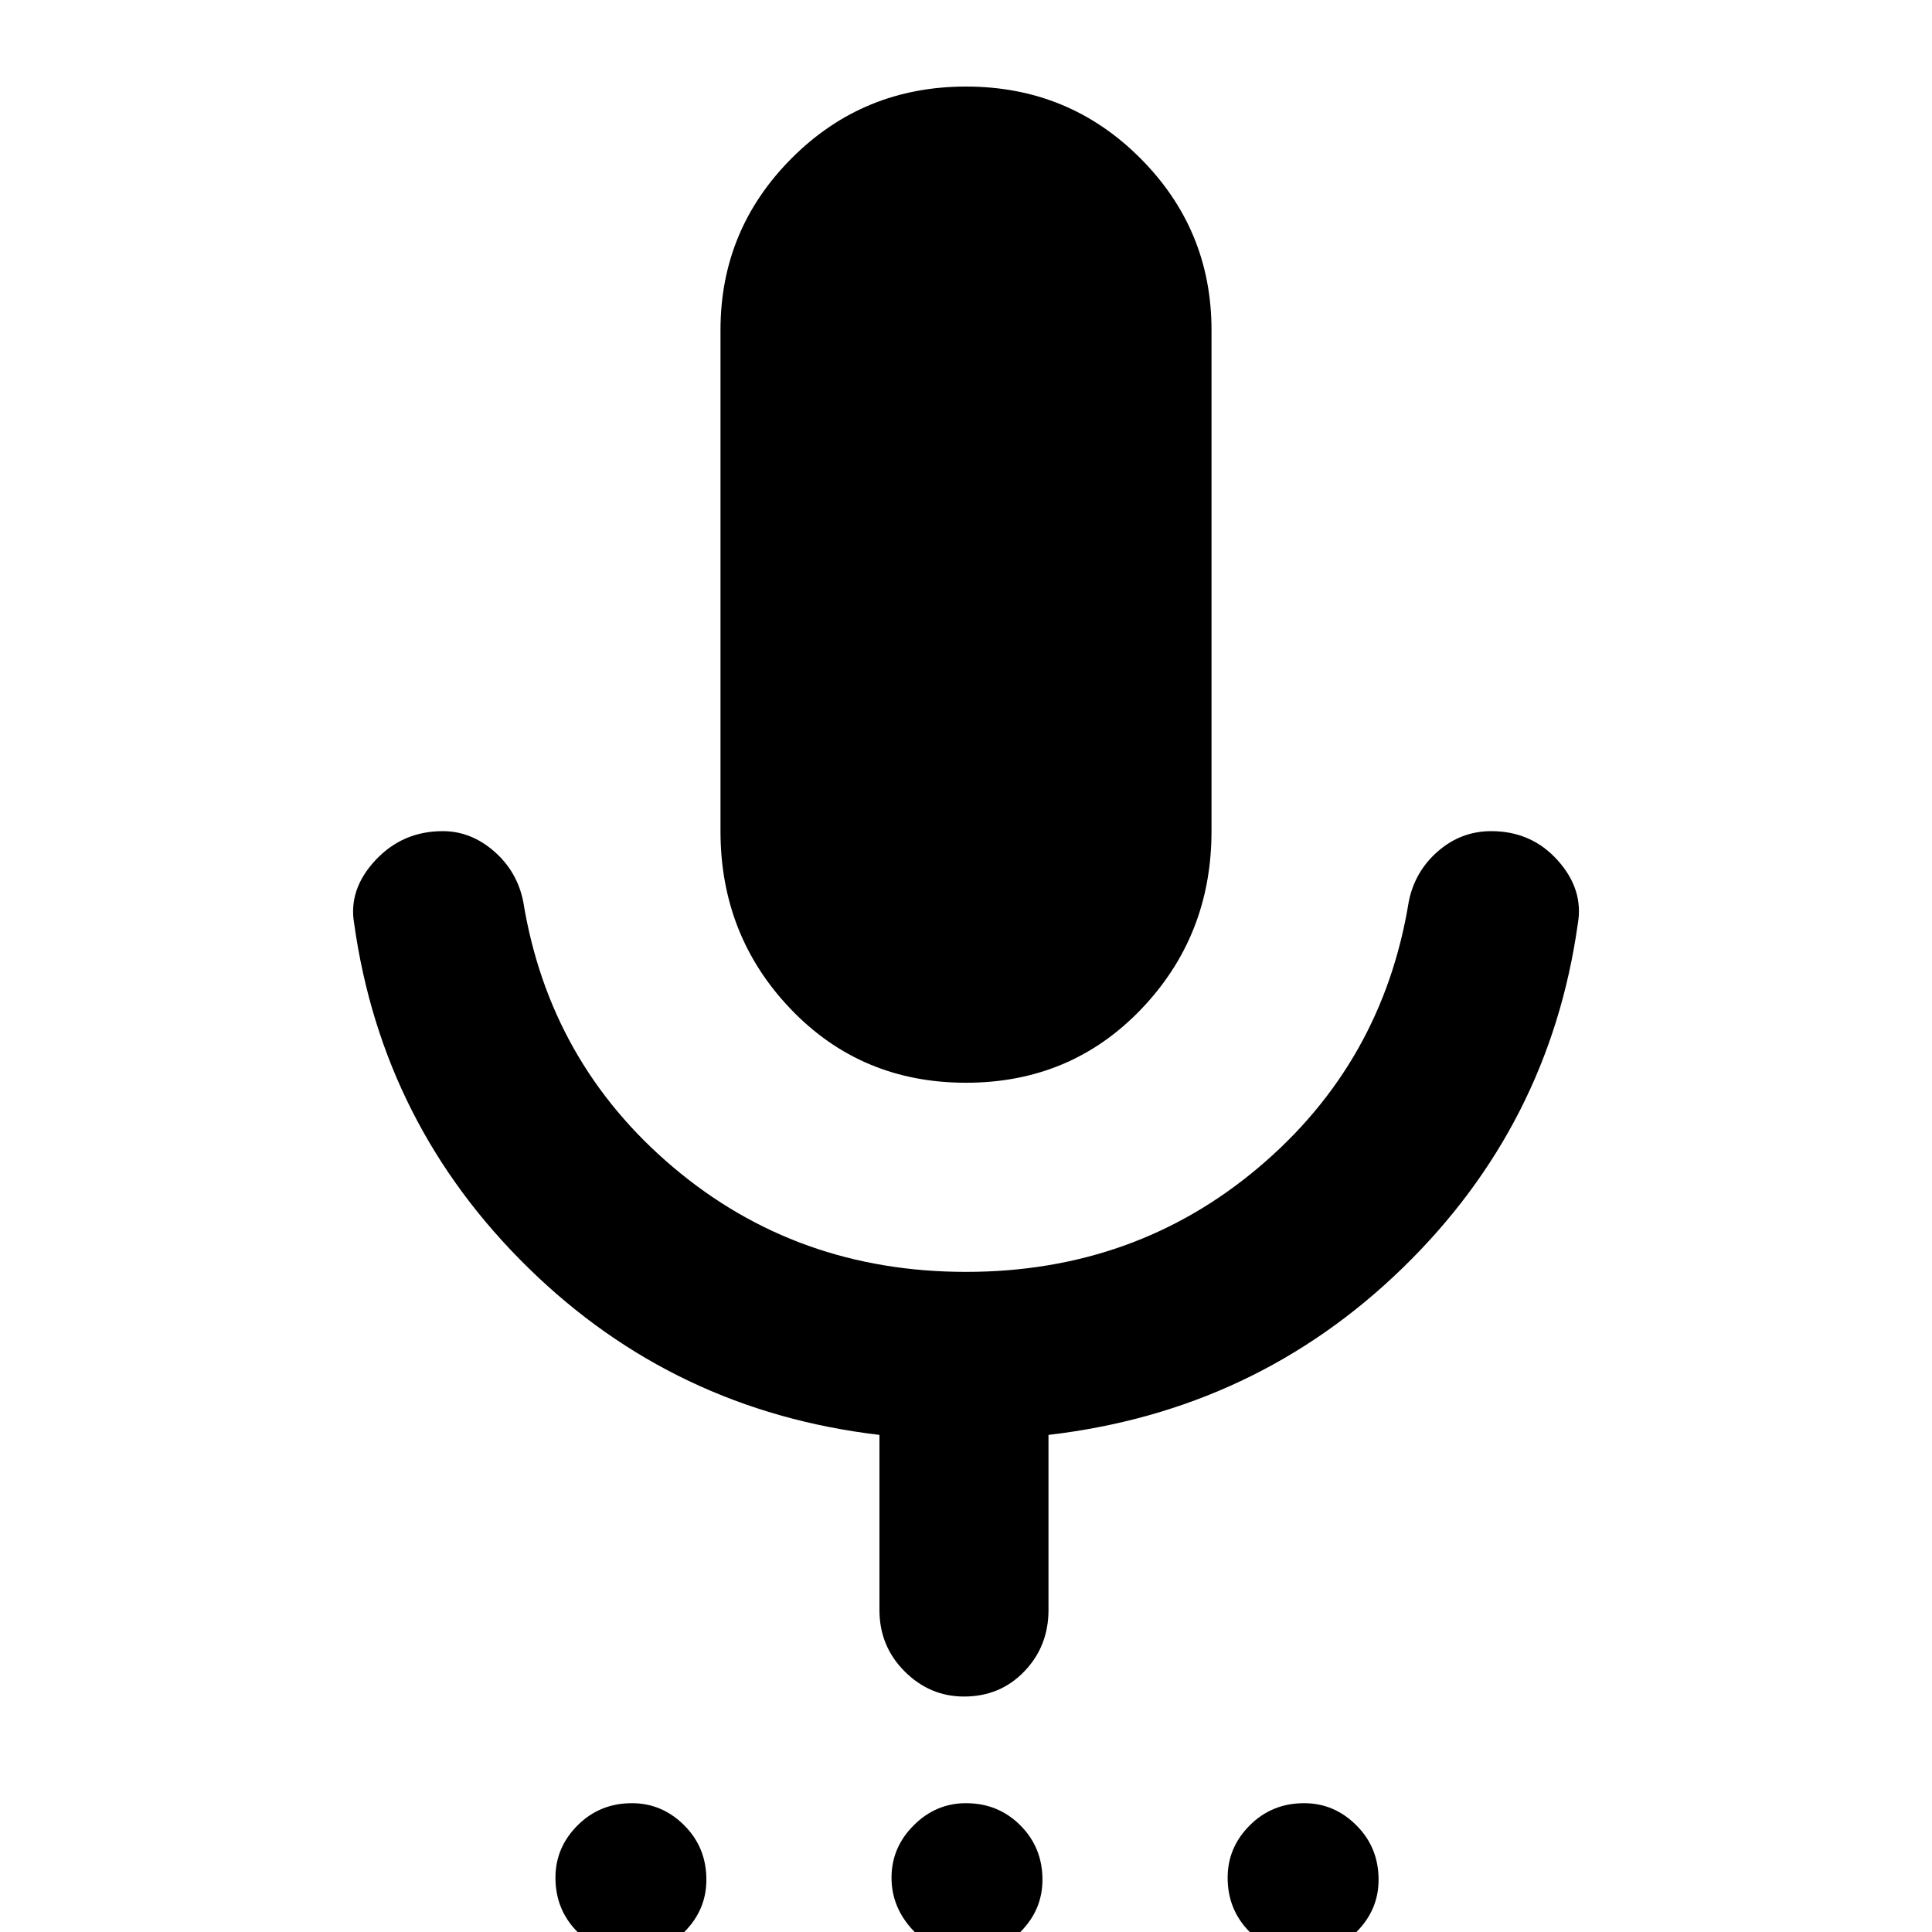 <svg xmlns="http://www.w3.org/2000/svg" height="40" width="40"><path d="M13.042 40.458q-.625 0-1.084-.458-.458-.458-.458-1.125 0-.625.458-1.083.459-.459 1.125-.459.625 0 1.084.459.458.458.458 1.125 0 .625-.458 1.083-.459.458-1.125.458Zm6.958 0q-.625 0-1.083-.479-.459-.479-.459-1.104 0-.625.459-1.083.458-.459 1.083-.459.667 0 1.125.459.458.458.458 1.125 0 .625-.458 1.083-.458.458-1.125.458Zm6.958 0q-.625 0-1.083-.458-.458-.458-.458-1.125 0-.625.458-1.083.458-.459 1.125-.459.625 0 1.083.459.459.458.459 1.125 0 .625-.459 1.083-.458.458-1.125.458ZM20 22.417q-2.167 0-3.625-1.521-1.458-1.521-1.458-3.688V6.833q0-2.083 1.479-3.562Q17.875 1.792 20 1.792t3.604 1.479q1.479 1.479 1.479 3.562v10.375q0 2.167-1.458 3.688-1.458 1.521-3.625 1.521Zm-.042 12.708q-.708 0-1.229-.521-.521-.521-.521-1.271v-3.625q-4.25-.5-7.27-3.458-3.021-2.958-3.605-7.125-.125-.708.438-1.313.562-.604 1.396-.604.583 0 1.062.417.479.417.604 1.042.542 3.333 3.105 5.5Q16.5 26.333 20 26.333q3.5 0 6.062-2.166 2.563-2.167 3.105-5.5.125-.625.604-1.042.479-.417 1.104-.417.833 0 1.375.604.542.605.417 1.313-.584 4.167-3.625 7.125-3.042 2.958-7.334 3.458v3.625q0 .75-.5 1.271-.5.521-1.25.521Z"/></svg>